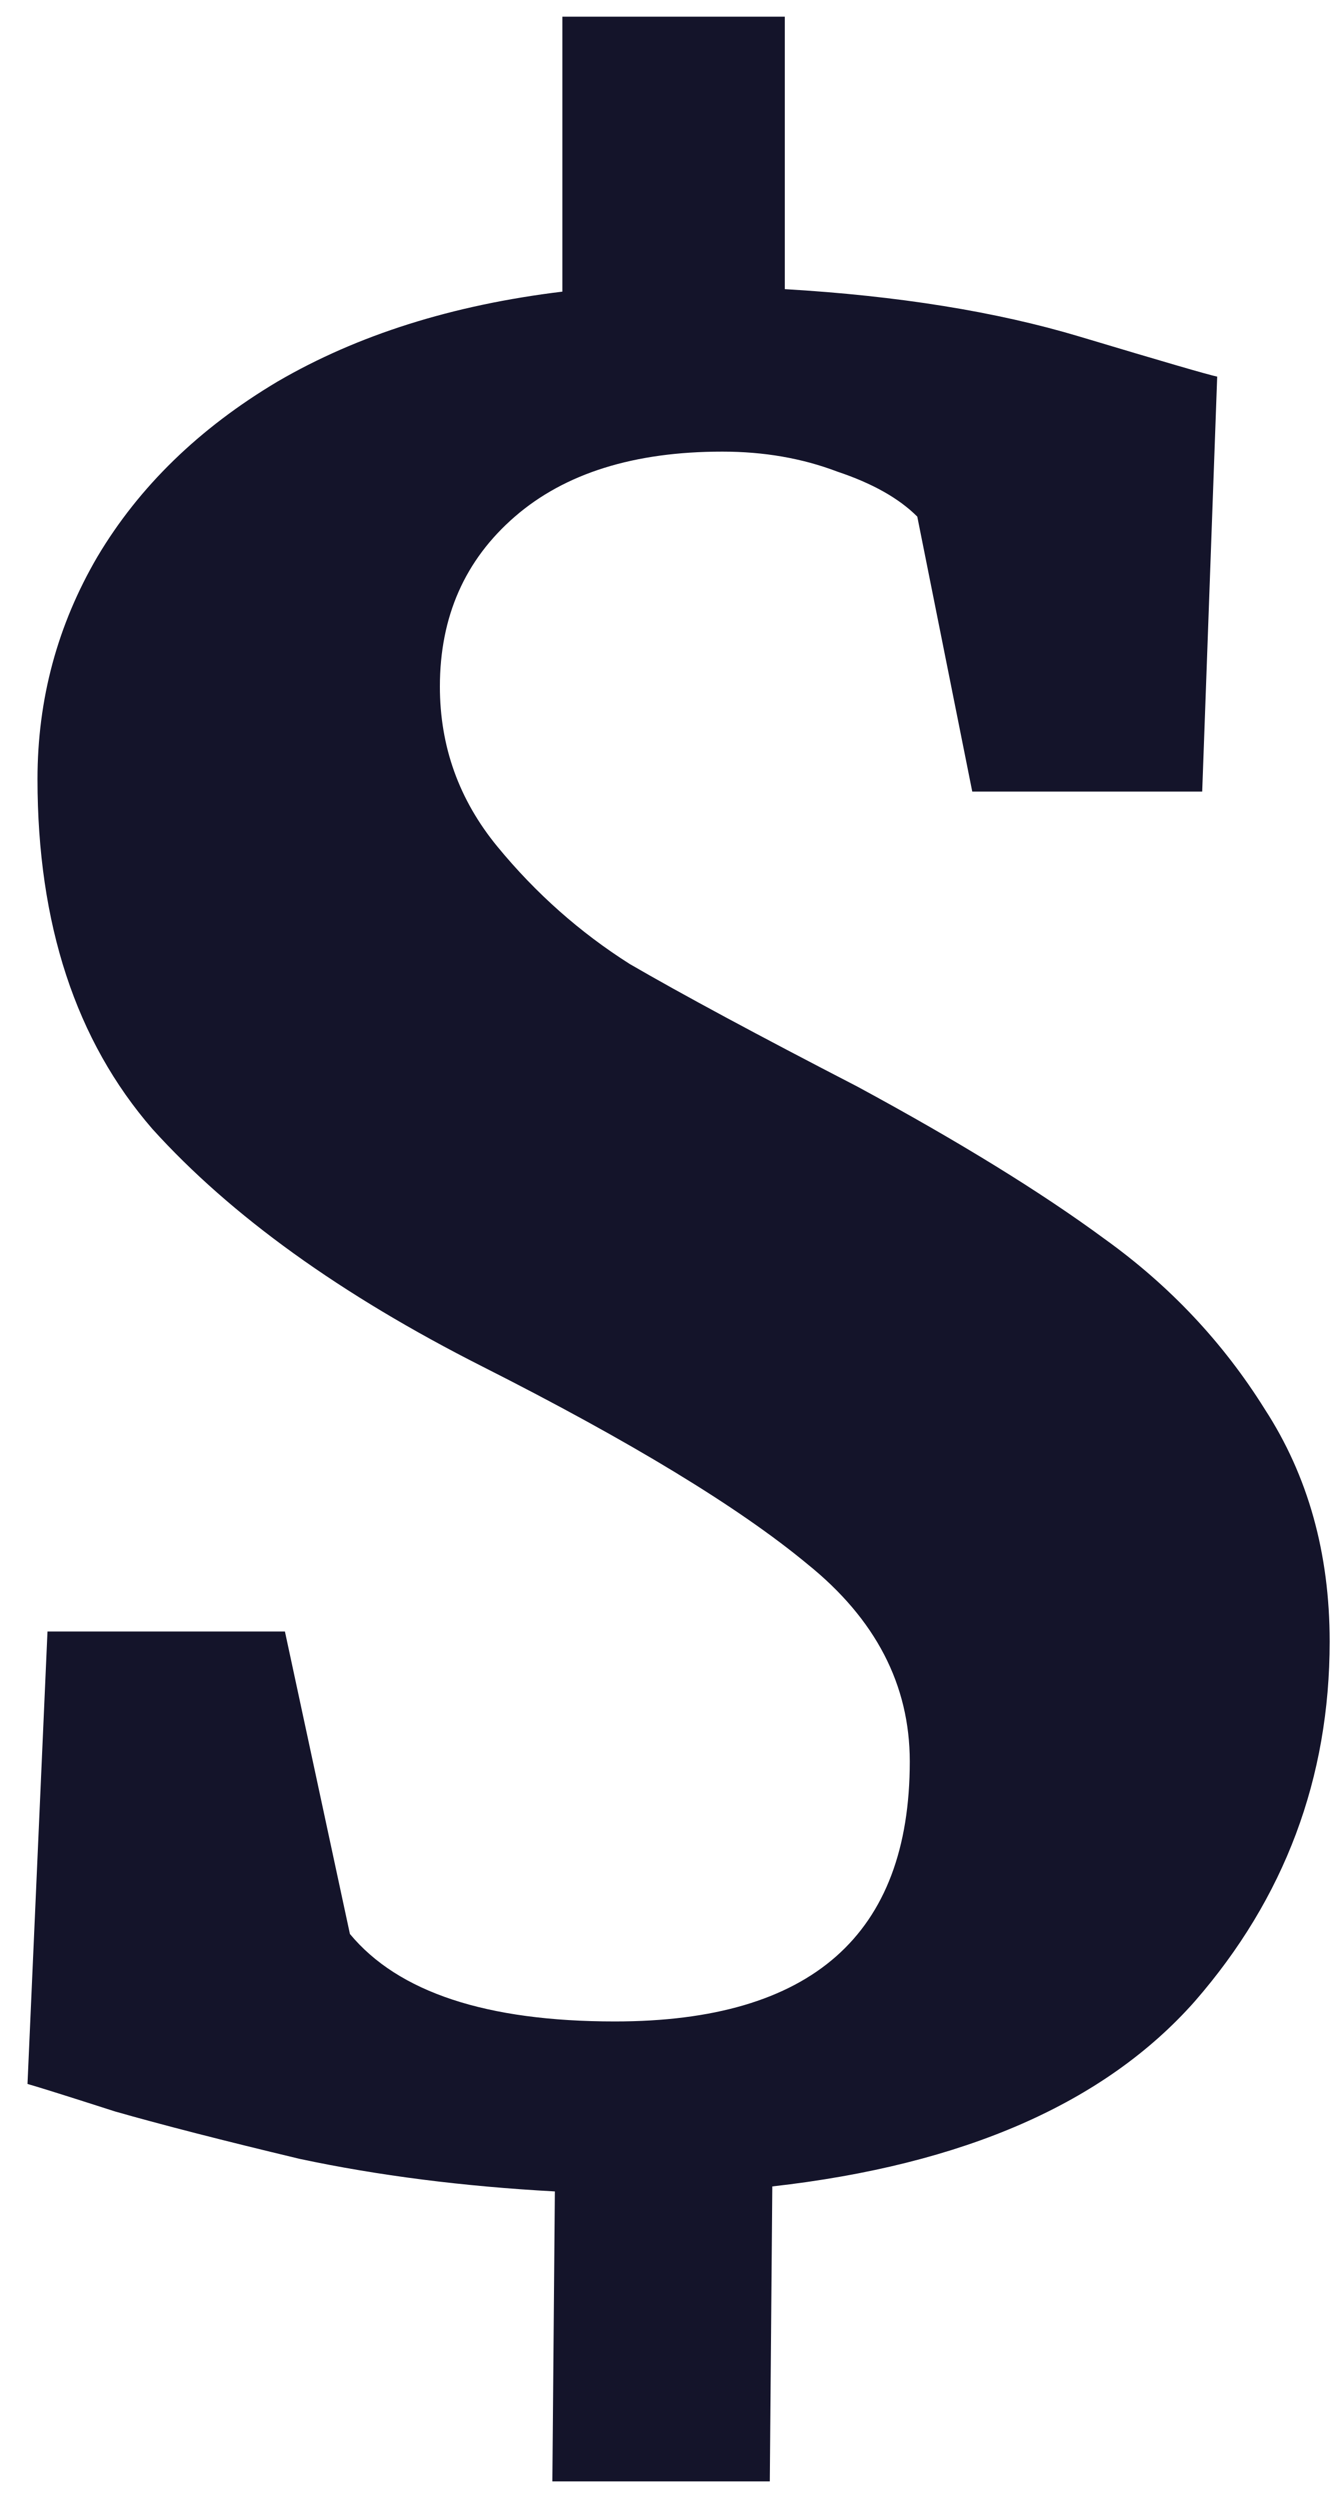 <svg width="16" height="30" viewBox="0 0 16 30" fill="none" xmlns="http://www.w3.org/2000/svg">
<path d="M15.96 19.7C15.96 21.34 15.42 22.78 14.34 24.02C13.26 25.24 11.57 25.98 9.27 26.24L9.24 29.78H6.63L6.66 26.3C5.56 26.24 4.54 26.11 3.6 25.91C2.68 25.69 1.94 25.5 1.38 25.34C0.82 25.16 0.47 25.05 0.33 25.01L0.57 19.58H3.42L4.2 23.21C4.78 23.91 5.84 24.26 7.38 24.26C9.74 24.26 10.92 23.22 10.92 21.14C10.92 20.22 10.51 19.43 9.69 18.77C8.87 18.09 7.57 17.3 5.79 16.4C4.09 15.54 2.77 14.59 1.83 13.55C0.91 12.49 0.45 11.09 0.45 9.35C0.45 8.39 0.69 7.5 1.17 6.68C1.67 5.84 2.39 5.14 3.33 4.58C4.29 4.02 5.43 3.66 6.75 3.5V0.2H9.42V3.47C10.78 3.55 11.96 3.74 12.96 4.04C13.96 4.34 14.51 4.5 14.61 4.52L14.43 9.5H11.67L11.01 6.2C10.79 5.98 10.47 5.8 10.05 5.66C9.63 5.5 9.17 5.42 8.67 5.42C7.61 5.42 6.78 5.68 6.18 6.2C5.58 6.72 5.28 7.4 5.28 8.24C5.28 8.96 5.51 9.6 5.97 10.16C6.43 10.72 6.96 11.19 7.56 11.57C8.18 11.93 9.09 12.42 10.29 13.04C11.51 13.7 12.5 14.31 13.26 14.87C14.04 15.43 14.68 16.11 15.18 16.91C15.7 17.71 15.96 18.64 15.96 19.7Z" fill="#14142A"/>
</svg>
